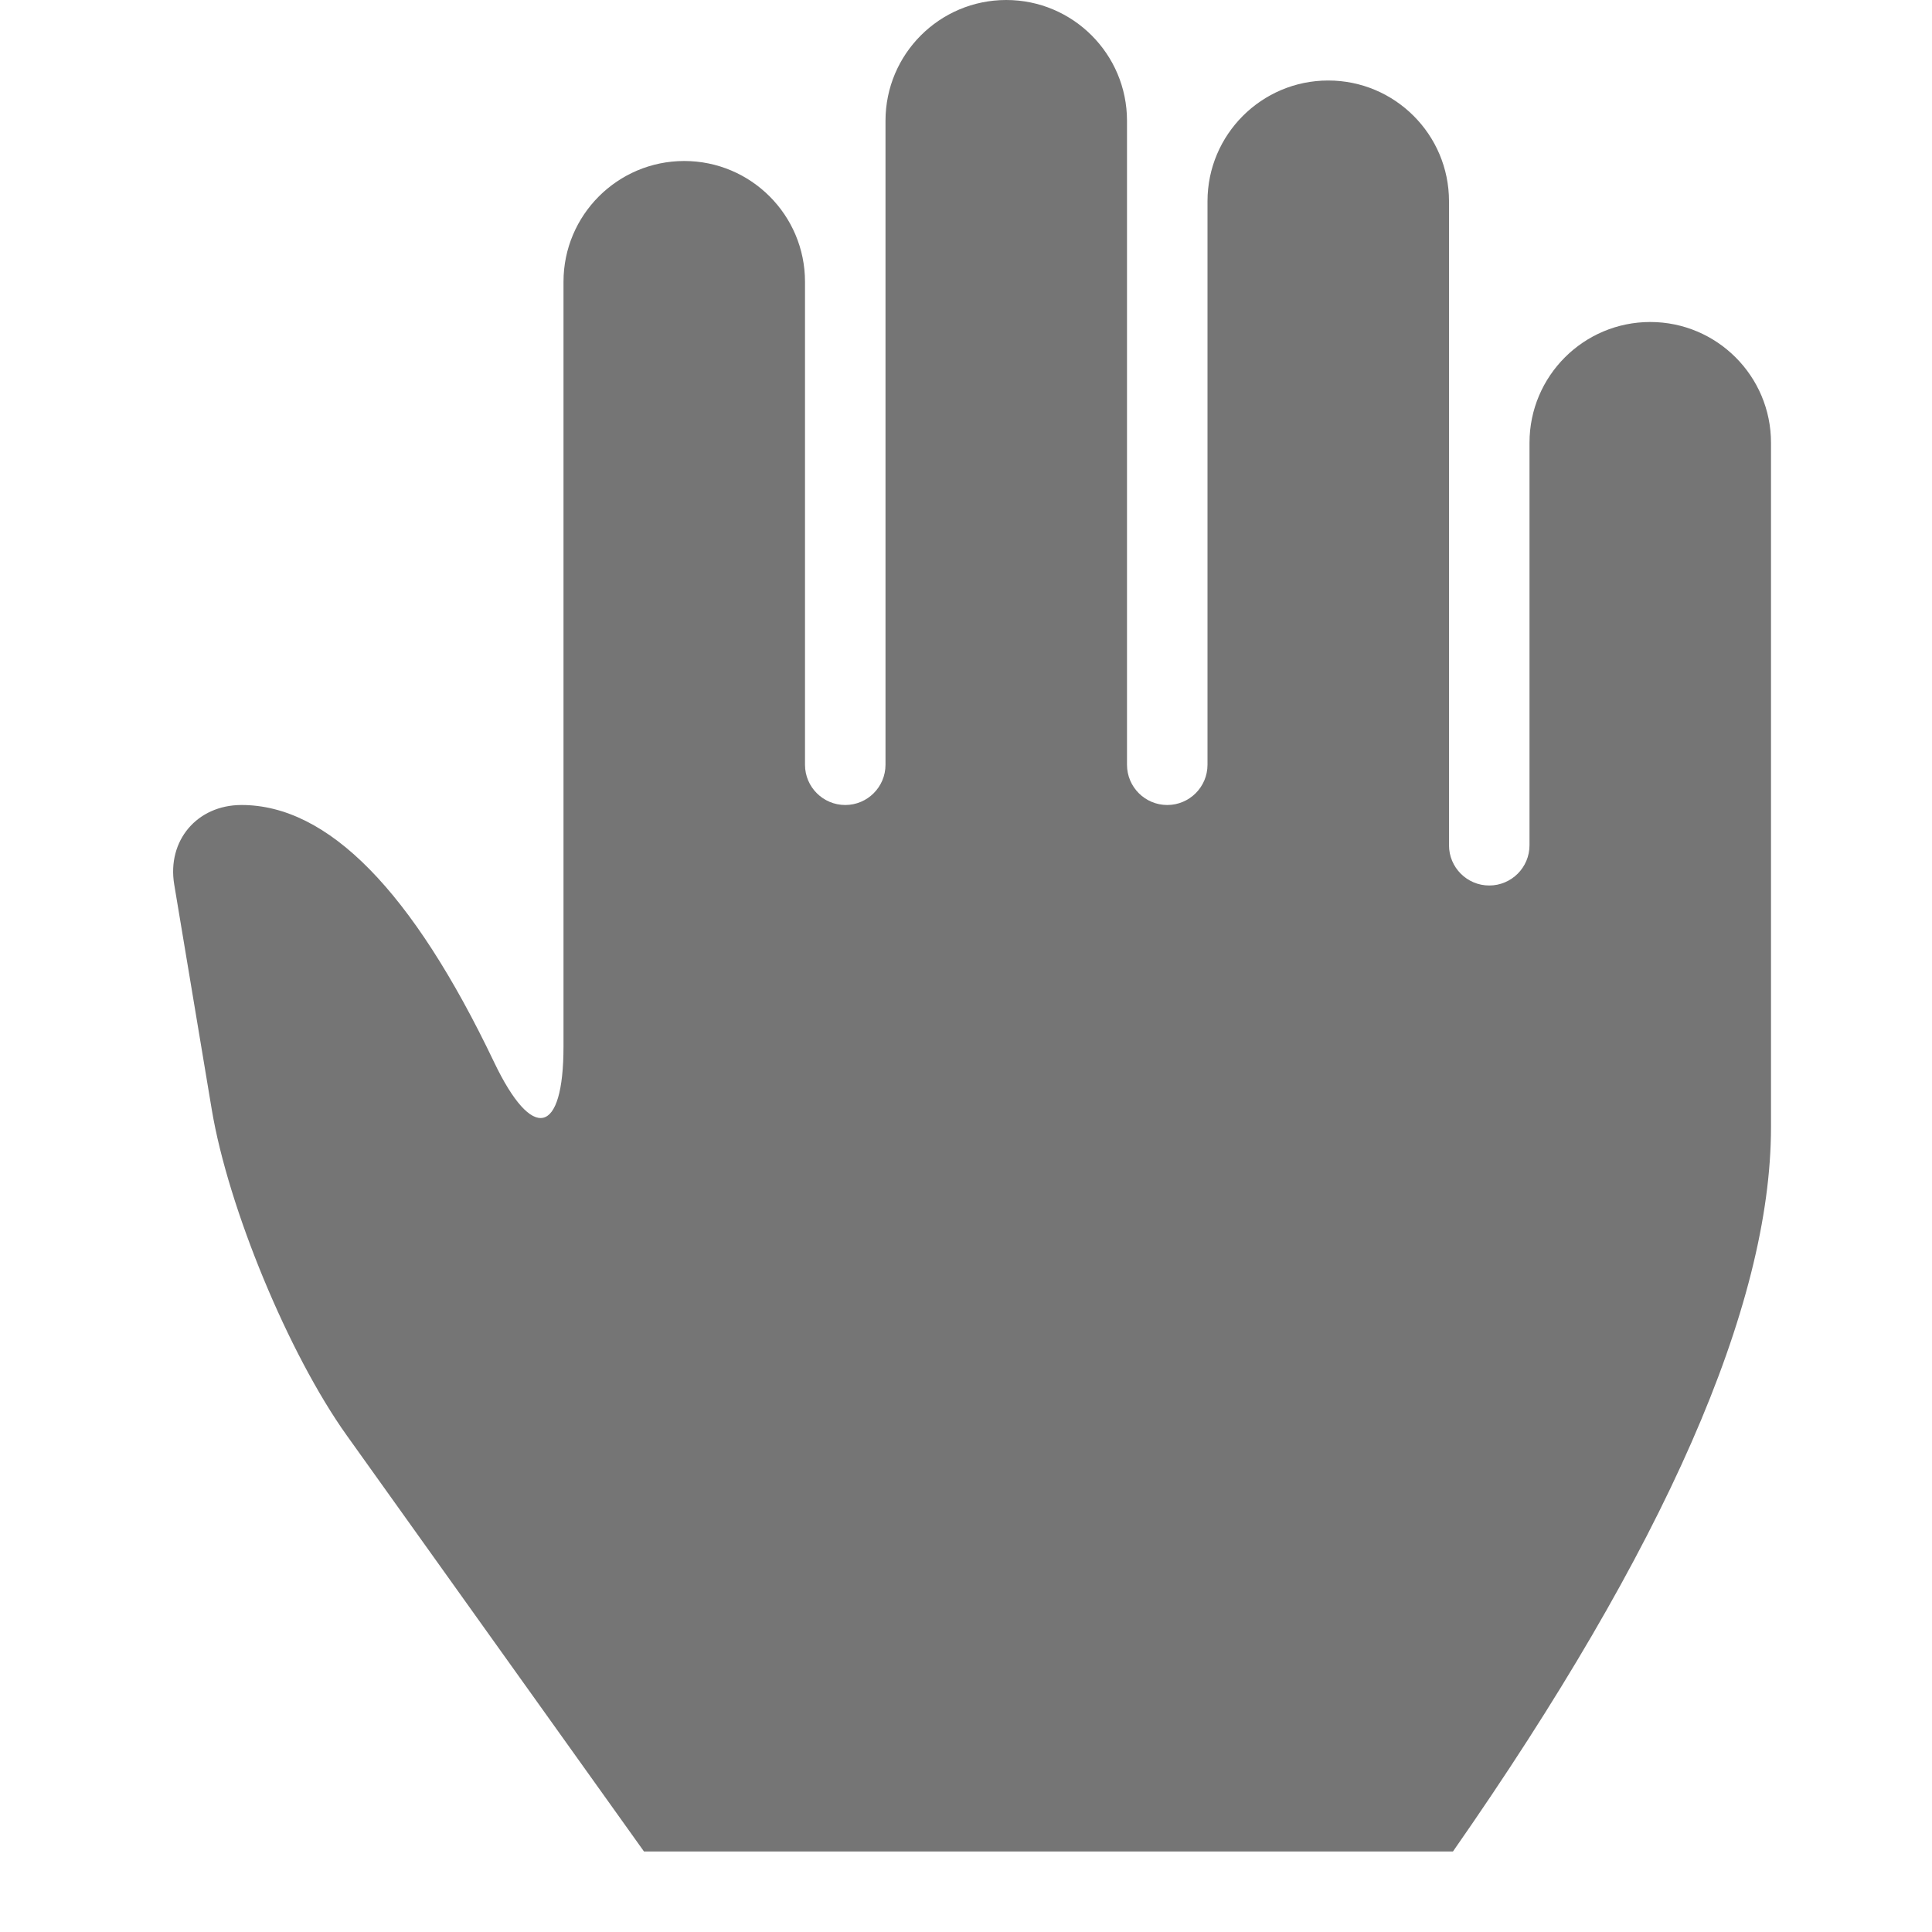 <?xml version="1.0" encoding="UTF-8" standalone="no"?><!-- Generator: Gravit.io --><svg xmlns="http://www.w3.org/2000/svg" xmlns:xlink="http://www.w3.org/1999/xlink" style="isolation:isolate" viewBox="778 667 24 24" width="24" height="24"><g id="pan"><g opacity="0"><rect x="778" y="667" width="24" height="24" transform="matrix(1,0,0,1,0,0)" id="Icon Background" fill="rgb(37,86,132)"/></g><path d=" M 785 680 L 785 670.5 C 785 669.672 785.672 669 786.5 669 L 786.5 669 C 787.328 669 788 669.672 788 670.5 L 788 676.5 C 788 676.776 788.224 677 788.5 677 L 788.5 677 C 788.776 677 789 676.776 789 676.5 L 789 668.5 C 789 667.672 789.672 667 790.5 667 L 790.5 667 C 791.328 667 792 667.672 792 668.5 L 792 676.5 C 792 676.776 792.224 677 792.5 677 L 792.5 677 C 792.776 677 793 676.776 793 676.5 L 793 669.5 C 793 668.672 793.672 668 794.5 668 L 794.5 668 C 795.328 668 796 668.672 796 669.5 L 796 677.5 C 796 677.776 796.224 678 796.5 678 L 796.5 678 C 796.776 678 797 677.776 797 677.5 L 797 672.5 C 797 671.672 797.672 671 798.5 671 L 798.5 671 C 799.328 671 800 671.672 800 672.5 L 800 681 Q 800 684.336 796.049 690 L 786 690 L 782.308 684.832 C 781.586 683.821 780.834 682.005 780.63 680.78 L 780.164 677.986 C 780.074 677.442 780.448 677 781 677 Q 782.613 677 784.138 680.195 C 784.614 681.191 785 681.104 785 680 Z " id="Fill-B" fill="rgb(117,117,117)"/></g></svg>